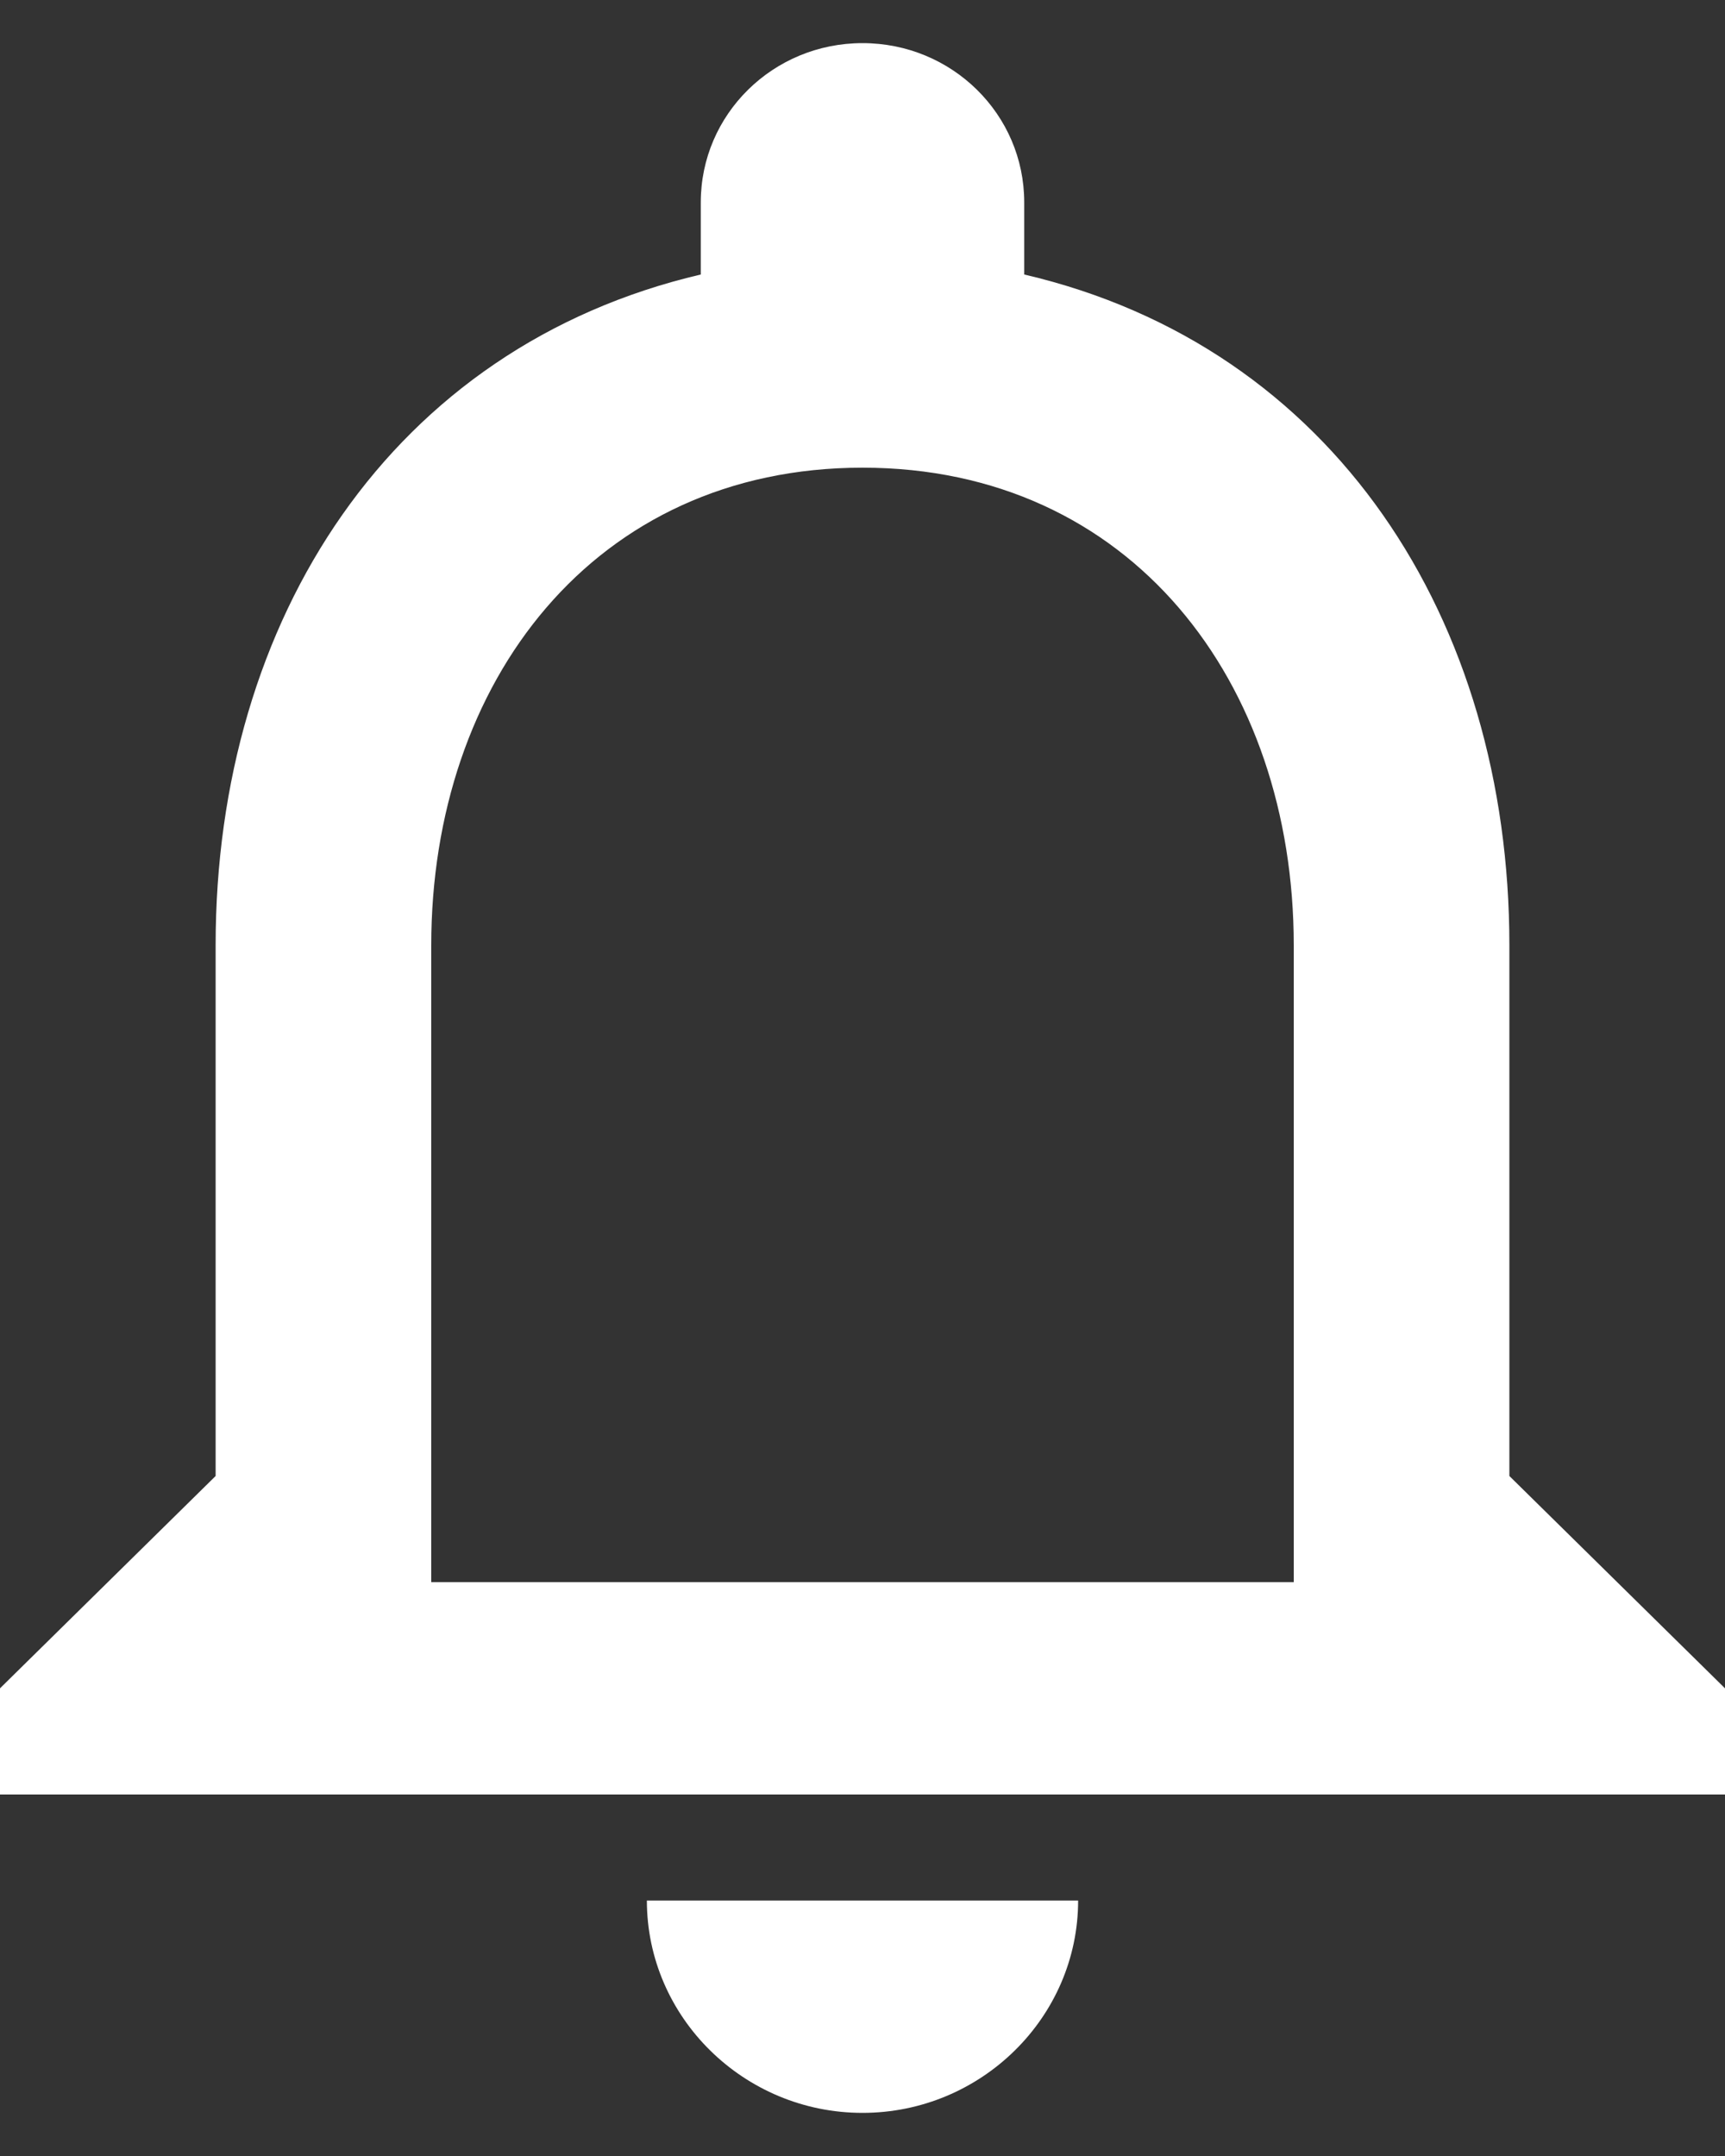 <svg width="20" height="25" viewBox="0 0 20 25" fill="none" xmlns="http://www.w3.org/2000/svg">
<rect x="0" y="0" width="20" height="25" fill="#333333" stroke="none"/>
<path d="M10 24.5C11.375 24.5 12.5 23.392 12.5 22.038H7.5C7.5 23.392 8.625 24.5 10 24.5ZM17.5 17.115V10.961C17.5 7.183 15.463 4.02 11.875 3.183V2.346C11.875 1.325 11.037 0.5 10 0.5C8.963 0.5 8.125 1.325 8.125 2.346V3.183C4.55 4.02 2.5 7.171 2.5 10.961V17.115L0 19.577V20.808H20V19.577L17.5 17.115ZM15 18.346H5V10.961C5 7.909 6.888 5.423 10 5.423C13.113 5.423 15 7.909 15 10.961V18.346Z" fill="white"/>
</svg>
